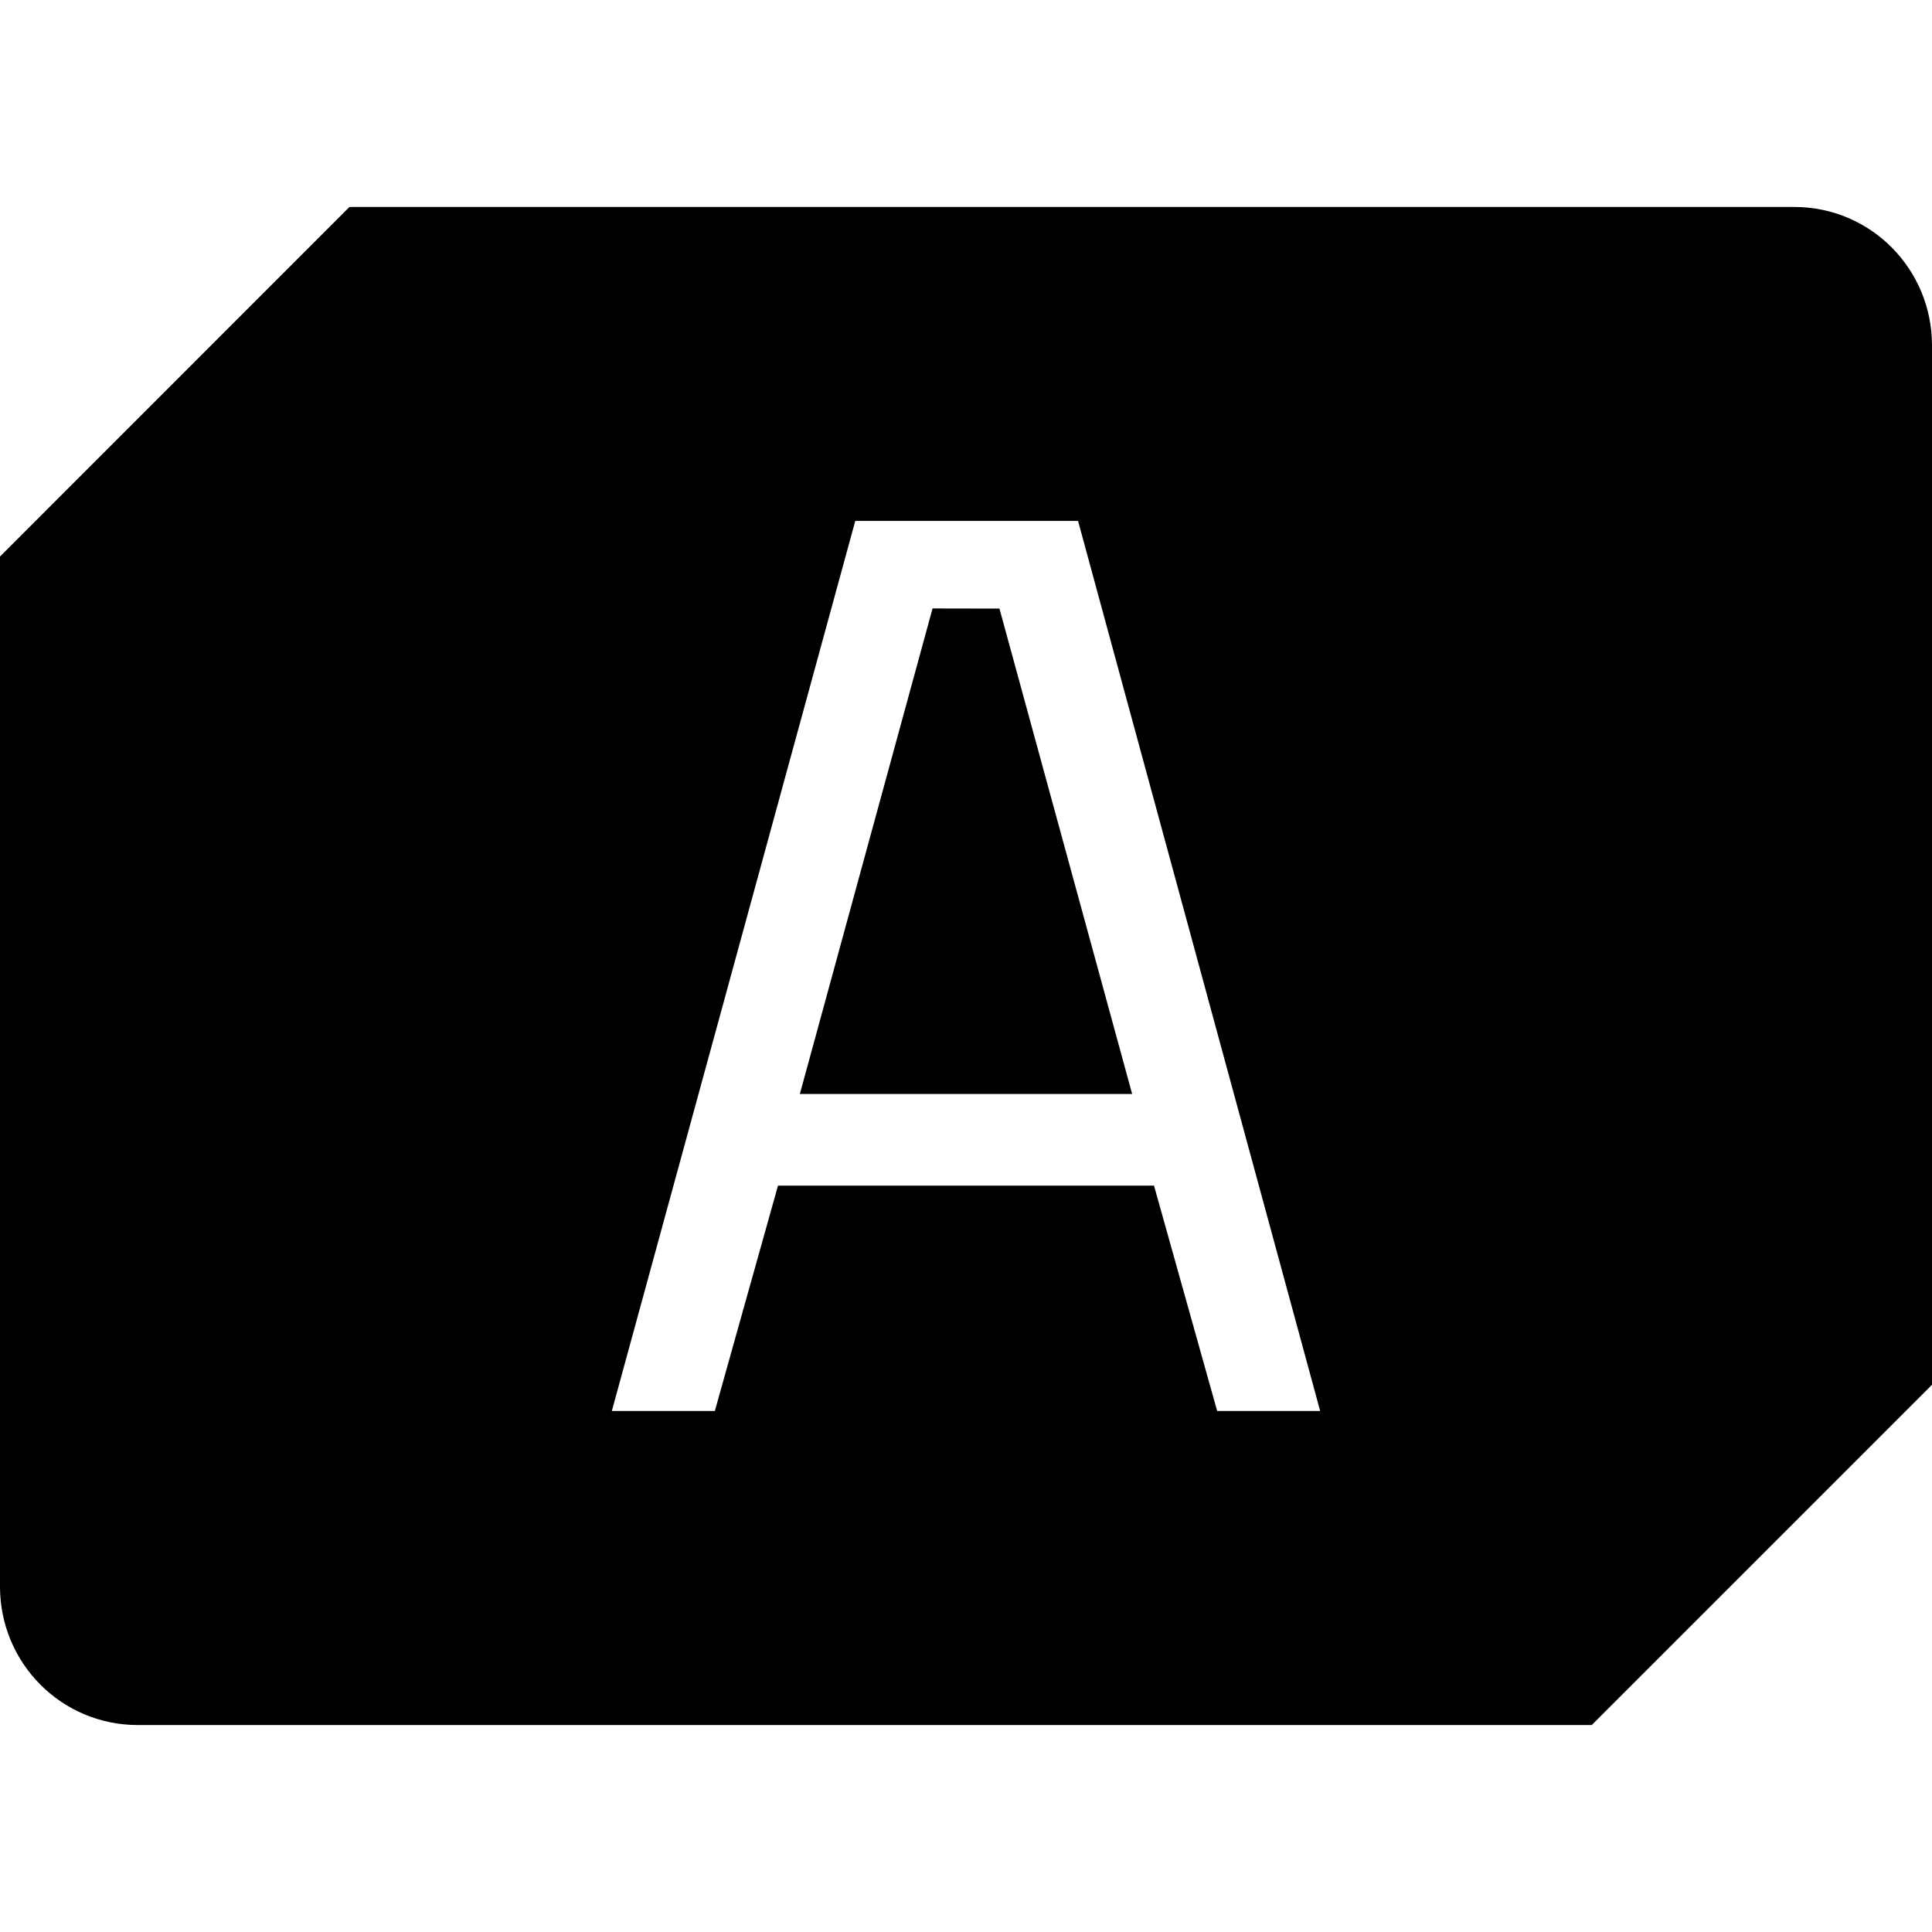 <?xml version="1.0" encoding="UTF-8" standalone="no"?>
<svg
   width="16"
   height="16"
   version="1"
   id="svg566"
   xmlns="http://www.w3.org/2000/svg"
   xmlns:svg="http://www.w3.org/2000/svg">
  <defs
     id="defs570" />
  <path
     id="path1482"
     style="display:inline;fill:#000000;fill-opacity:1;stroke-width:0.143;enable-background:new"
     d="M 2.894,1.714 0,4.609 v 8.53 c 0,0.635 0.509,1.147 1.141,1.147 H 13.182 L 16,11.468 V 2.861 c 0,-0.635 -0.509,-1.147 -1.141,-1.147 z m 4.189,2.6 h 1.845 l 2.005,7.371 H 10.08 L 9.557,9.819 H 6.443 L 5.92,11.685 H 5.067 Z m 0.64,0.725 -1.099,4.021 H 9.376 L 8.277,5.04 Z" />
</svg>
